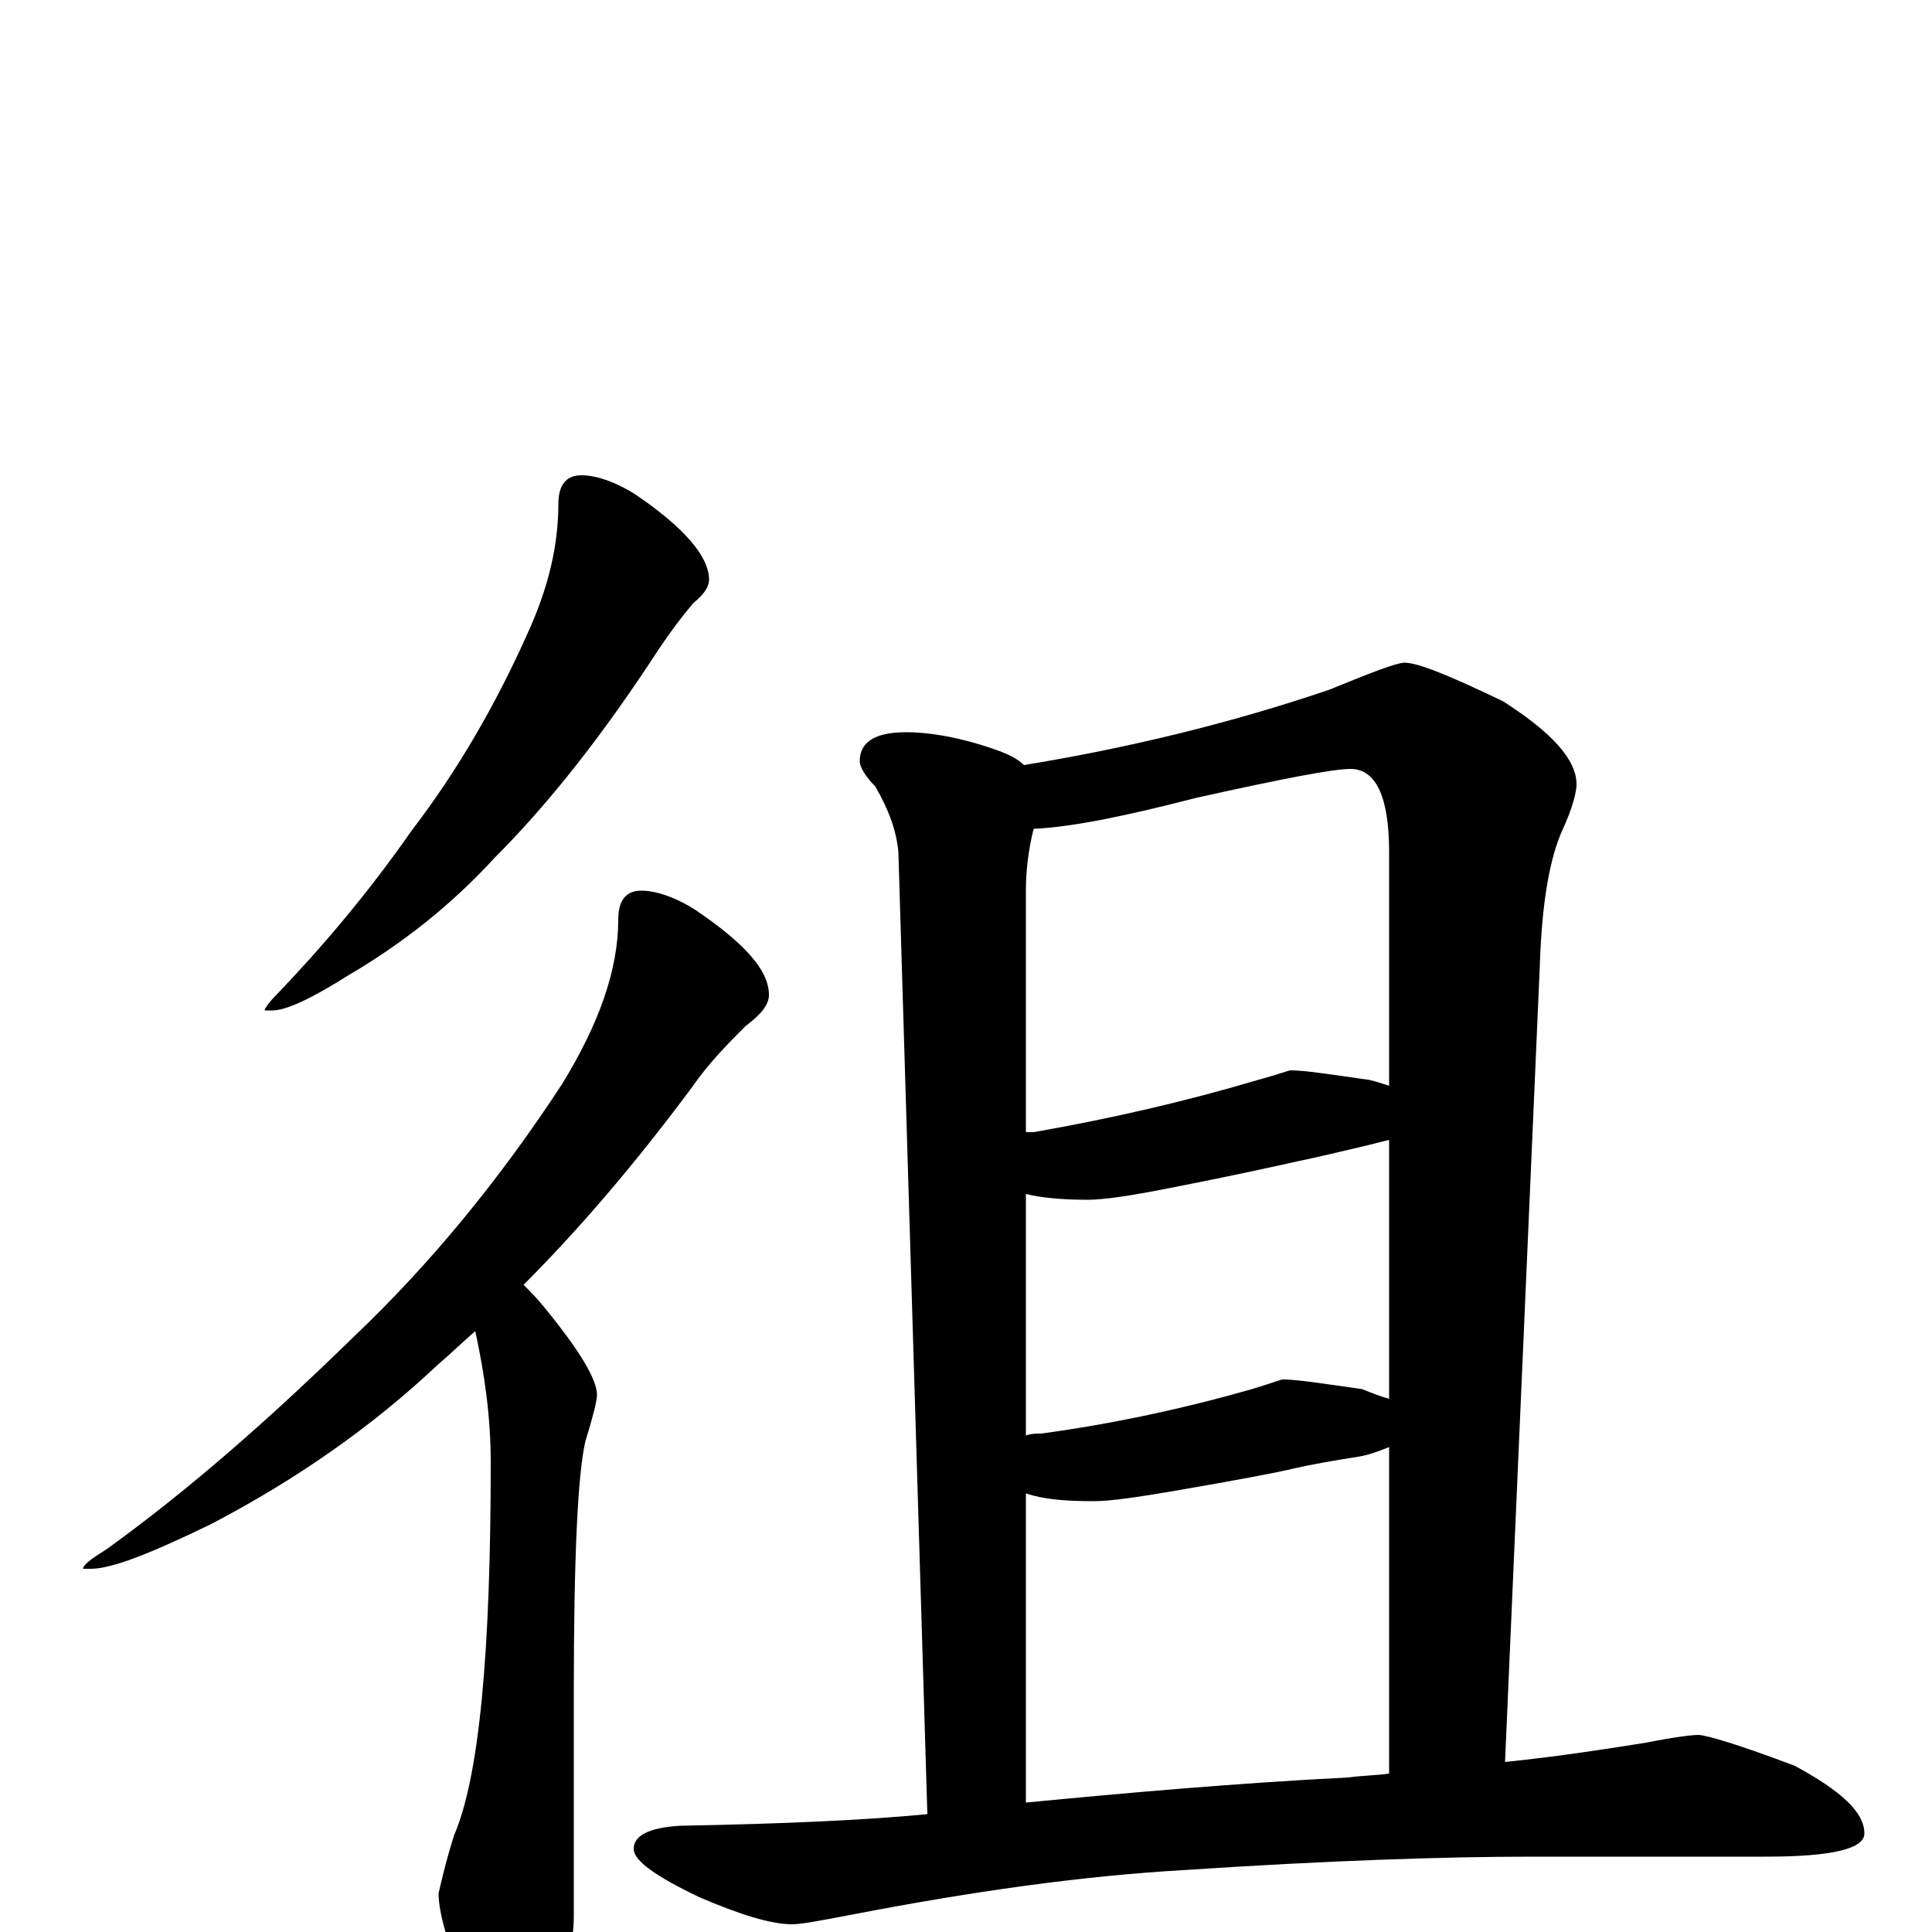 <?xml version="1.0" encoding="utf-8" ?>
<!DOCTYPE svg PUBLIC "-//W3C//DTD SVG 1.1//EN" "http://www.w3.org/Graphics/SVG/1.1/DTD/svg11.dtd">
<svg version="1.1" id="Layer_1" xmlns="http://www.w3.org/2000/svg" xmlns:xlink="http://www.w3.org/1999/xlink" x="0px" y="145px" width="1000px" height="1000px" viewBox="0 0 1000 1000" enable-background="new 0 0 1000 1000" xml:space="preserve">
<g id="Layer_1">
<path id="glyph" transform="matrix(1 0 0 -1 0 1000)" d="M301,754C308,754 318,751 329,744C354,727 367,712 367,700C367,696 364,692 359,688C353,681 347,673 341,664C313,621 285,585 256,556C234,532 209,512 180,495C161,483 148,477 141,477l-4,0C137,478 139,481 143,485C166,509 190,537 213,570C236,600 256,634 273,672C284,696 289,718 289,739C289,749 293,754 301,754M332,539C339,539 349,536 360,529C385,512 398,498 398,485C398,480 394,475 386,469C377,460 367,450 358,437C329,398 300,364 271,335C274,332 278,328 282,323C300,301 309,286 309,278C309,275 307,267 303,254C299,237 297,193 297,124l0,-116C297,-5 293,-22 286,-43C281,-58 275,-66 270,-66C261,-66 253,-57 245,-39C233,-11 227,9 227,20C228,24 230,34 235,50C248,80 254,144 254,243C254,266 251,288 246,311C239,305 233,299 227,294C192,261 153,234 109,211C78,196 58,188 47,188l-4,0C43,190 47,193 55,198C98,229 140,266 183,308C223,346 259,390 291,439C310,470 320,498 320,524C320,534 324,539 332,539M469,621C482,621 499,618 518,611C523,609 527,607 530,604C585,613 638,626 688,643C710,652 723,657 727,657C734,657 751,650 778,637C803,621 816,607 816,594C816,590 814,582 809,571C802,556 798,532 797,500l-18,-412C808,91 833,95 852,98C867,101 876,102 879,102C883,102 900,97 929,86C953,73 965,62 965,51C965,43 948,39 914,39l-121,0C748,39 687,37 612,32C560,29 503,21 441,9C425,6 415,4 410,4C399,4 383,9 362,18C339,29 328,37 328,43C328,50 336,54 352,55C407,56 449,58 480,61l-15,498C464,570 460,581 453,593C448,598 445,603 445,606C445,616 453,621 469,621M531,67C583,72 639,77 698,80C705,81 712,81 719,82l0,169C714,249 709,247 703,246C690,244 679,242 670,240C662,238 641,234 606,228C588,225 575,223 566,223C551,223 540,224 531,227M531,257C534,258 536,258 539,258C576,263 613,271 648,281C658,284 663,286 664,286C671,286 684,284 705,281C710,279 715,277 719,276l0,134C715,409 711,408 707,407C694,404 682,401 672,399C663,397 641,392 605,385C585,381 571,379 563,379C550,379 539,380 531,382M531,414C532,414 534,414 535,414C575,421 614,430 651,441C662,444 667,446 668,446C675,446 688,444 709,441C713,440 716,439 719,438l0,121C719,588 712,602 699,602C690,602 664,597 619,587C584,578 556,572 535,571C532,559 531,548 531,539z"/>
</g>
</svg>
